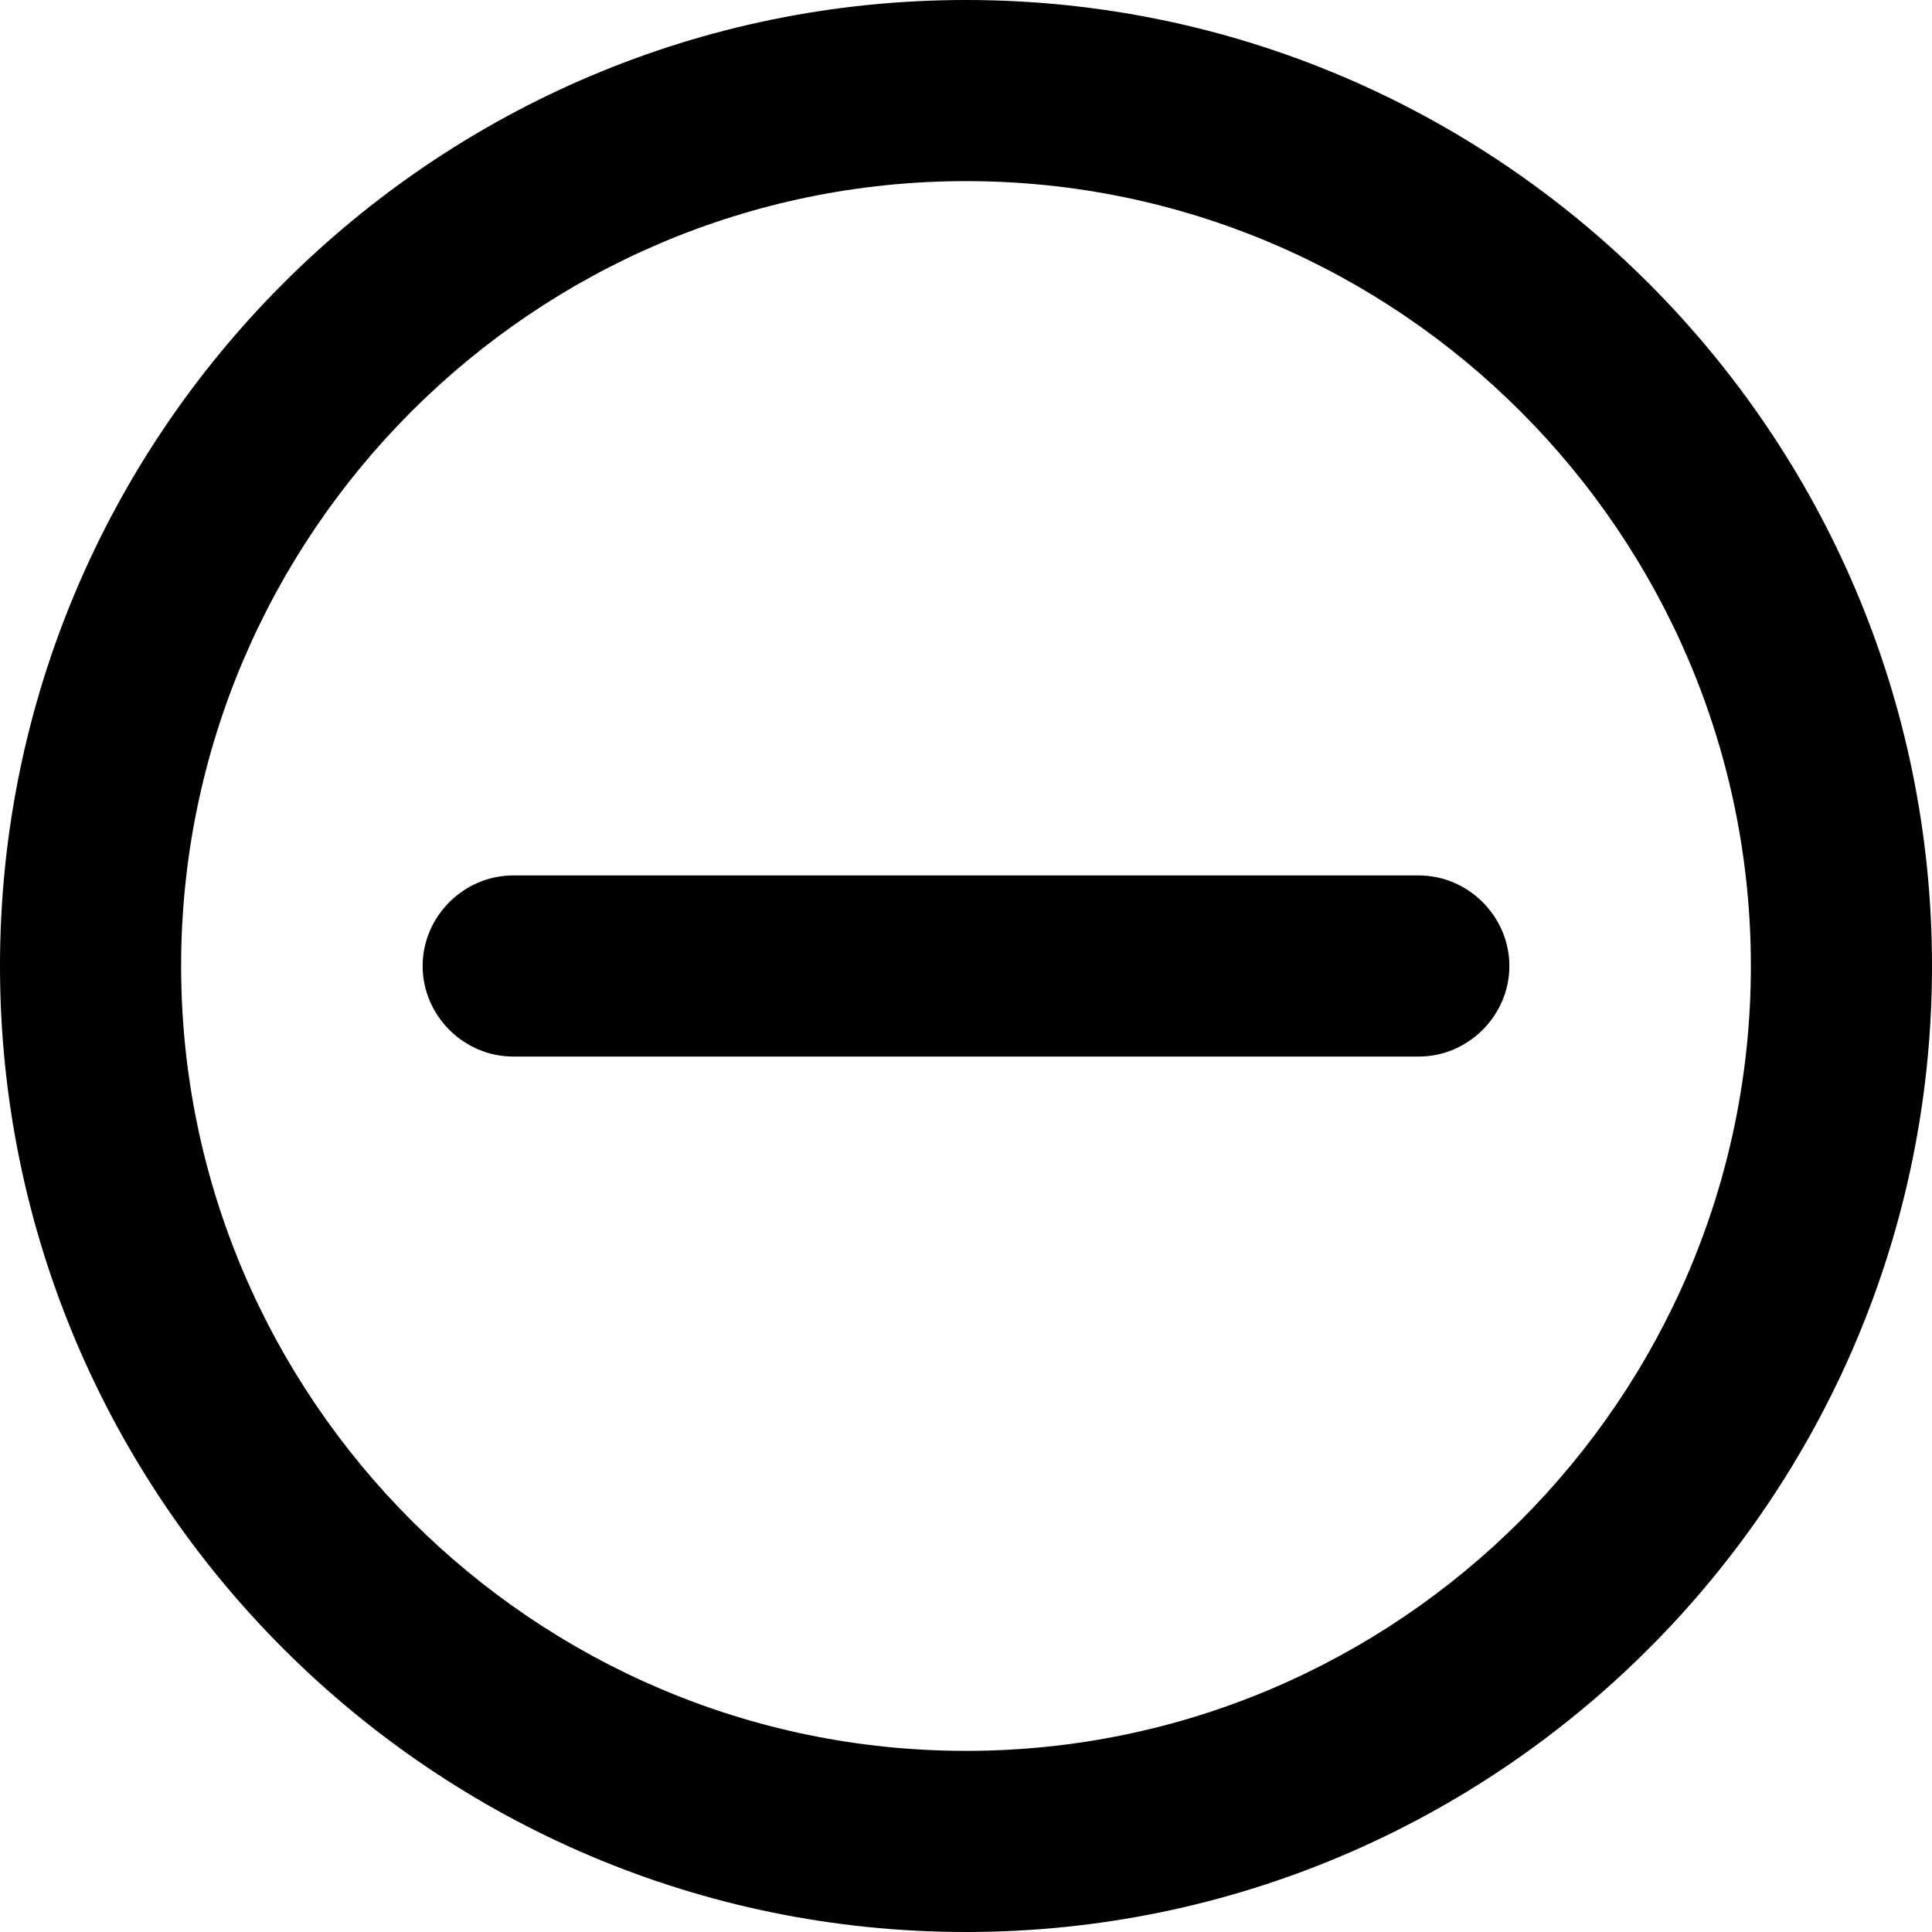 <svg viewBox="0 0 16 16" xmlns="http://www.w3.org/2000/svg"><path d="M8 0C3.59 0 0 3.59 0 8C0 12.41 3.59 16 8 16C12.41 16 16 12.41 16 8C16 3.59 12.41 0 8 0ZM8 14.5C4.42 14.5 1.5 11.58 1.5 8C1.5 4.42 4.42 1.5 8 1.5C11.58 1.5 14.5 4.42 14.5 8C14.5 11.58 11.58 14.5 8 14.5Z"/><path d="M11.75 7.25C12.16 7.25 12.5 7.59 12.5 8C12.5 8.41 12.16 8.75 11.75 8.75H4.25C3.84 8.75 3.5 8.41 3.5 8C3.5 7.59 3.84 7.25 4.25 7.25H11.75Z"/></svg>